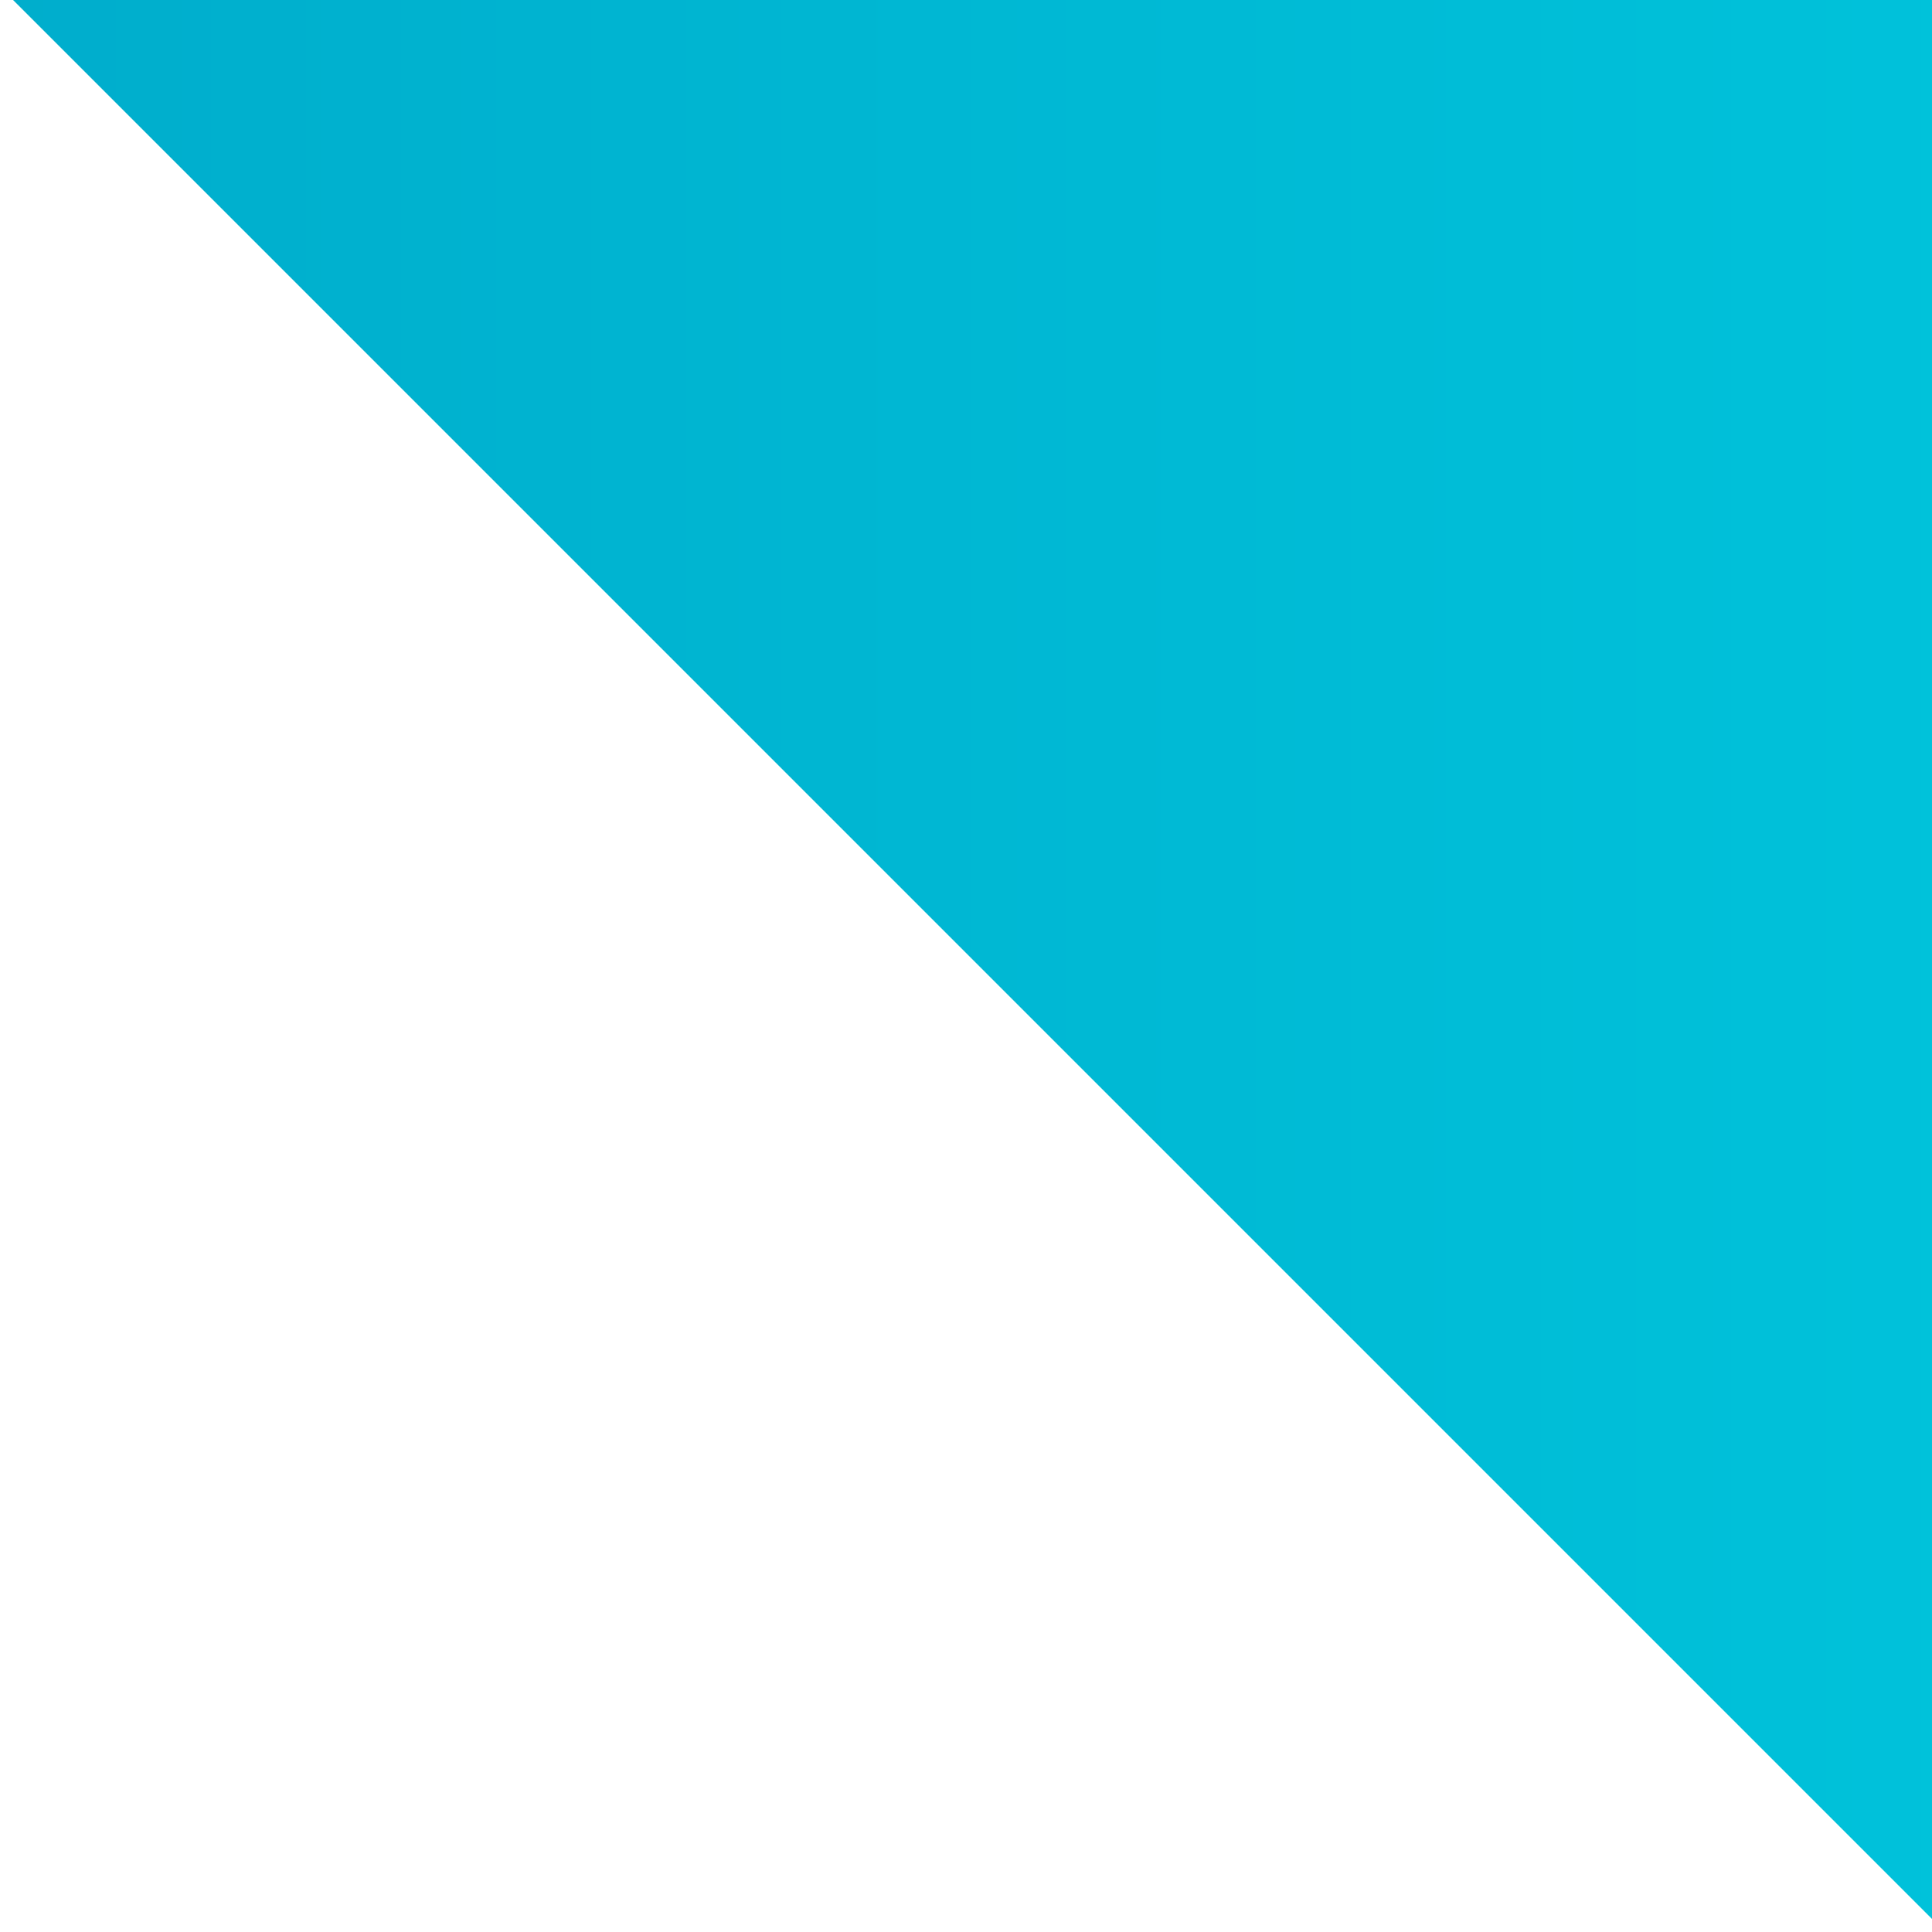 <?xml version="1.0" encoding="UTF-8"?>
<svg width="117px" height="117px" viewBox="0 0 117 117" version="1.1" xmlns="http://www.w3.org/2000/svg" xmlns:xlink="http://www.w3.org/1999/xlink">
    <!-- Generator: Sketch 52.2 (67145) - http://www.bohemiancoding.com/sketch -->
    <title>Rectangle</title>
    <desc>Created with Sketch.</desc>
    <defs>
        <linearGradient x1="100%" y1="0%" x2="0%" y2="100%" id="linearGradient-1">
            <stop stop-color="#00D6E8" offset="0%"></stop>
            <stop stop-color="#00ADCC" offset="100%"></stop>
        </linearGradient>
    </defs>
    <g id="Page-1" stroke="none" stroke-width="1" fill="none" fill-rule="evenodd">
        <g id="Desktop-HD-Copy-3" transform="translate(-391, -1178)" fill="url(#linearGradient-1)">
            <g id="Group-28" transform="translate(0, 871)">
                <g id="Group-20" transform="translate(145, 307)">
                    <rect id="Rectangle" transform="translate(363.439, -3.561) rotate(-315) translate(-363.439, 3.561) " x="278.439" y="-88.561" width="170" height="170"></rect>
                </g>
            </g>
        </g>
    </g>
</svg>